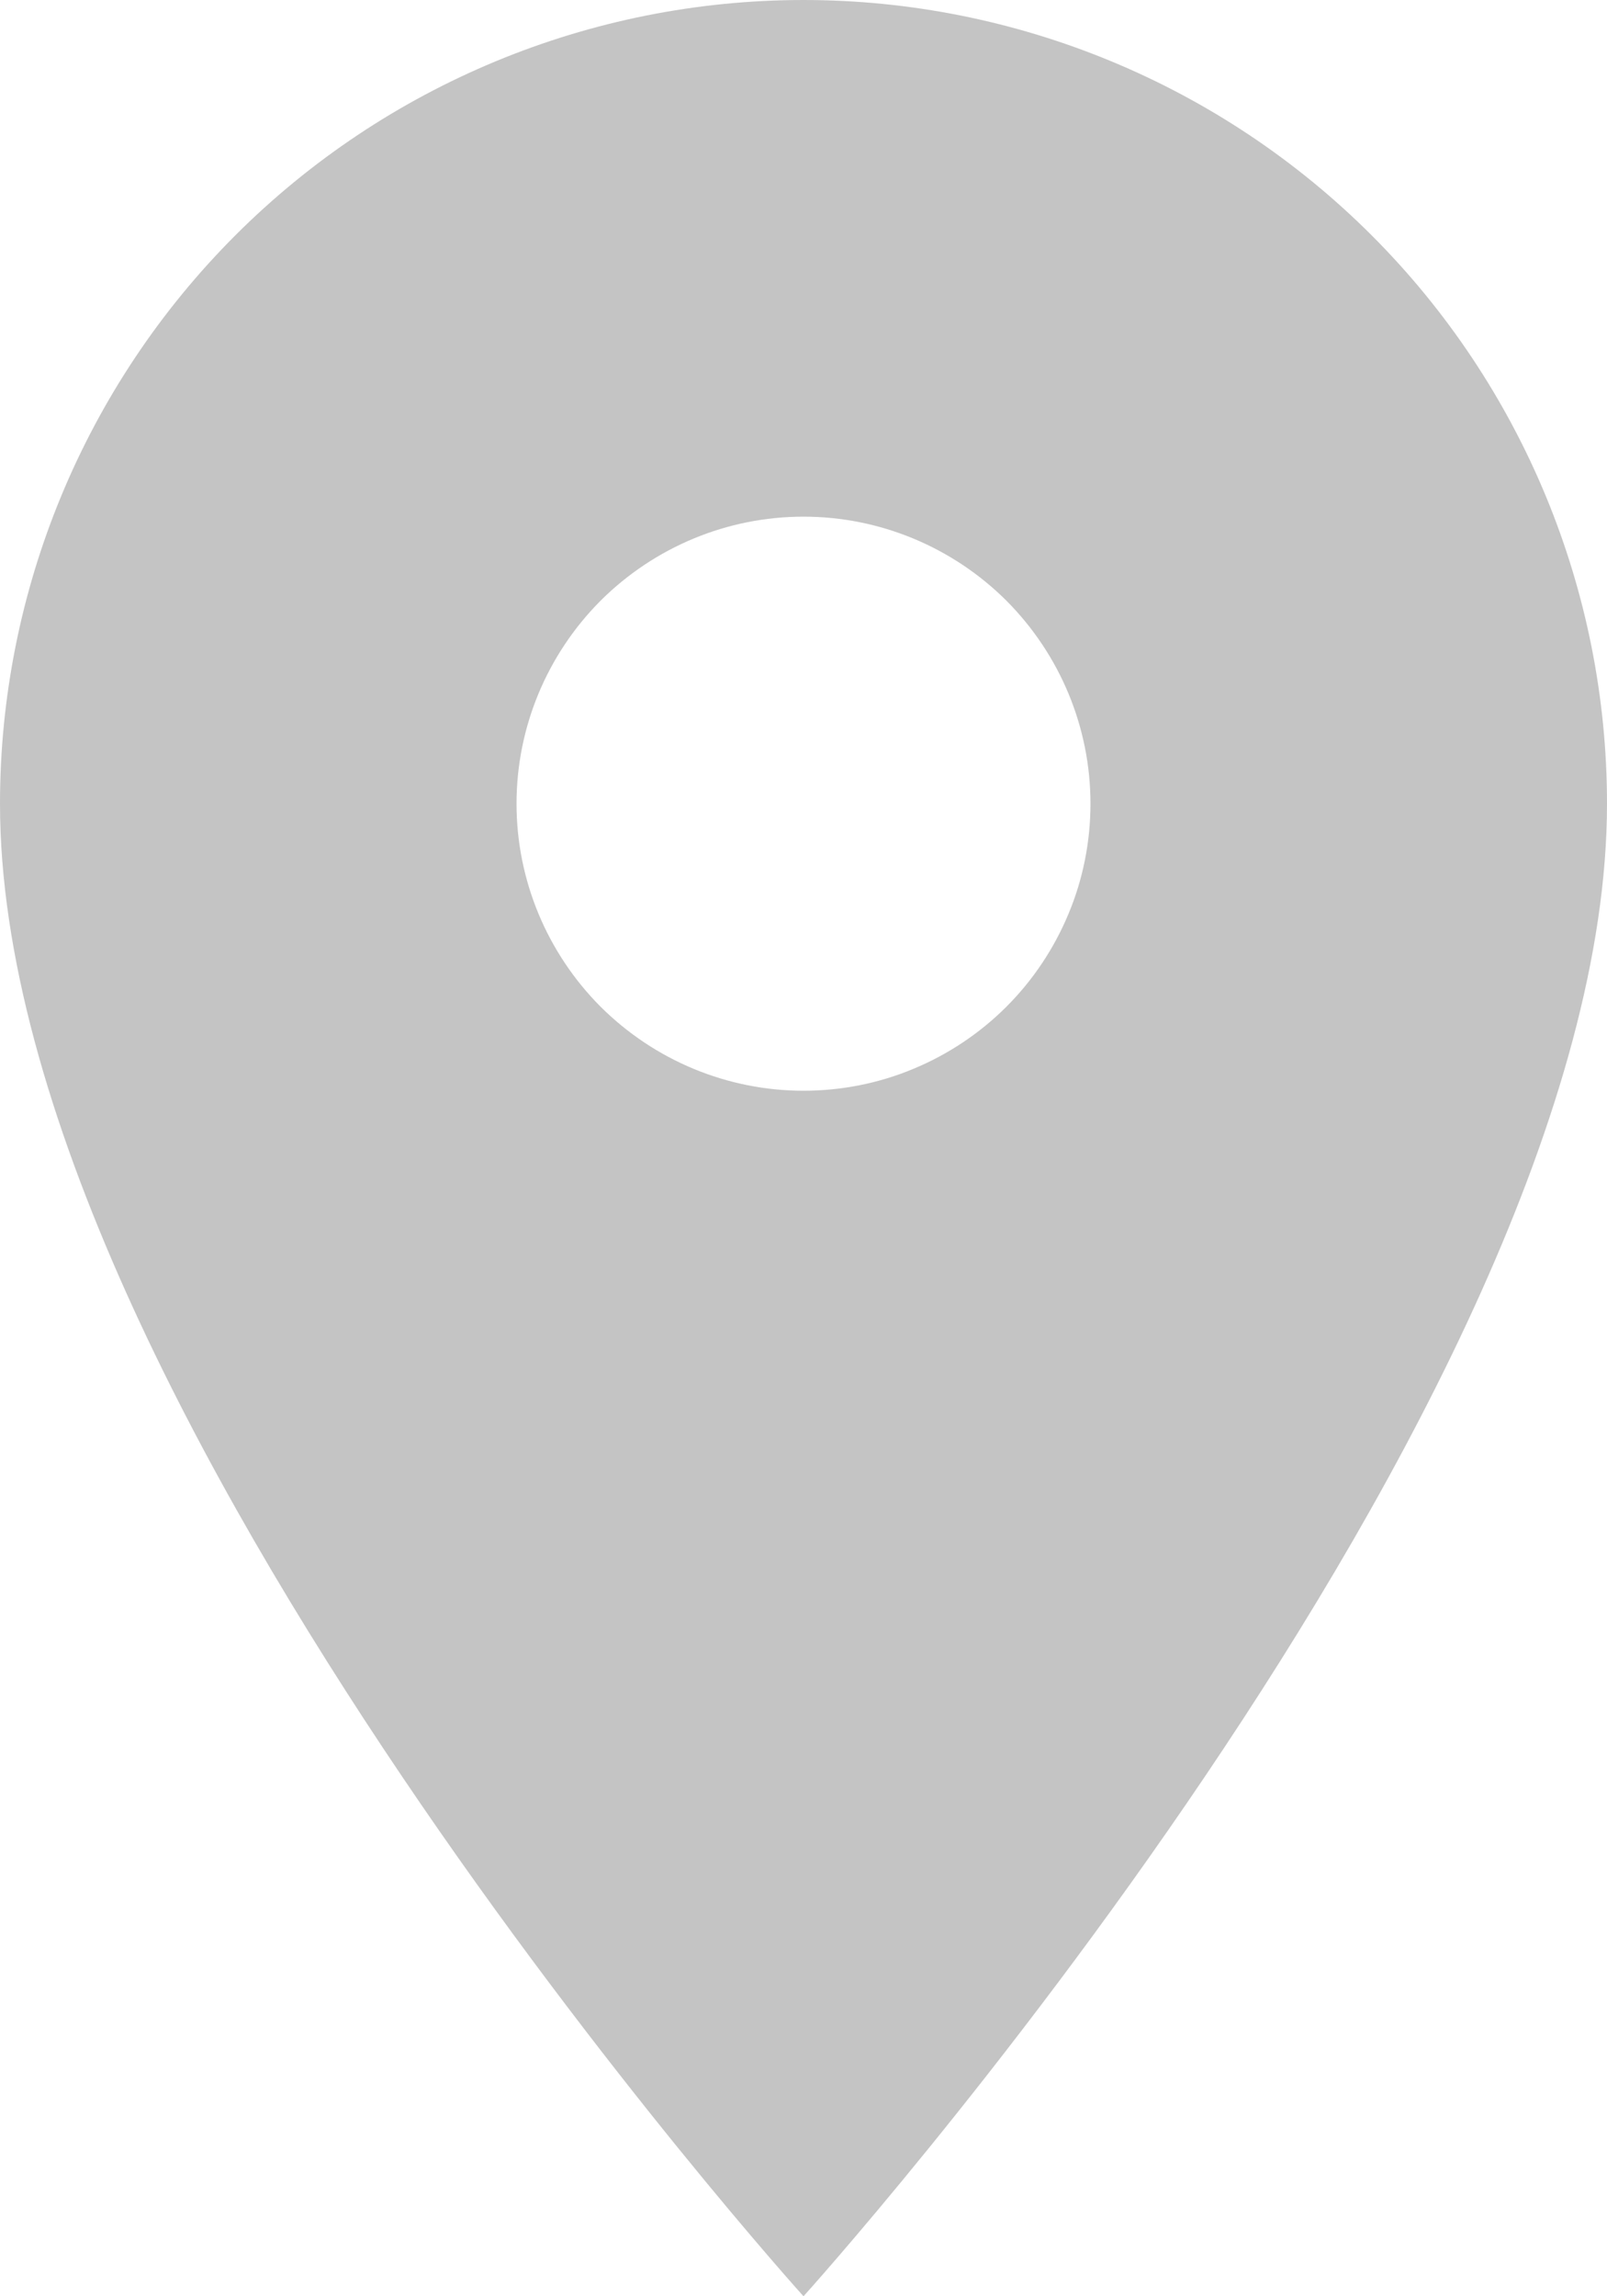 <svg width="7" height="10" viewBox="0 0 7 10" fill="none" xmlns="http://www.w3.org/2000/svg">
<path id="Vector" d="M3.5 4.75C3.168 4.75 2.851 4.618 2.616 4.384C2.382 4.149 2.25 3.832 2.25 3.5C2.25 3.168 2.382 2.851 2.616 2.616C2.851 2.382 3.168 2.25 3.5 2.25C3.832 2.25 4.149 2.382 4.384 2.616C4.618 2.851 4.75 3.168 4.75 3.5C4.75 3.664 4.718 3.827 4.655 3.978C4.592 4.13 4.5 4.268 4.384 4.384C4.268 4.5 4.13 4.592 3.978 4.655C3.827 4.718 3.664 4.75 3.5 4.75ZM3.5 0C2.572 0 1.681 0.369 1.025 1.025C0.369 1.681 0 2.572 0 3.5C0 6.125 3.5 10 3.5 10C3.5 10 7 6.125 7 3.5C7 2.572 6.631 1.681 5.975 1.025C5.319 0.369 4.428 0 3.5 0Z" fill="#C4C4C4"/>
</svg>
